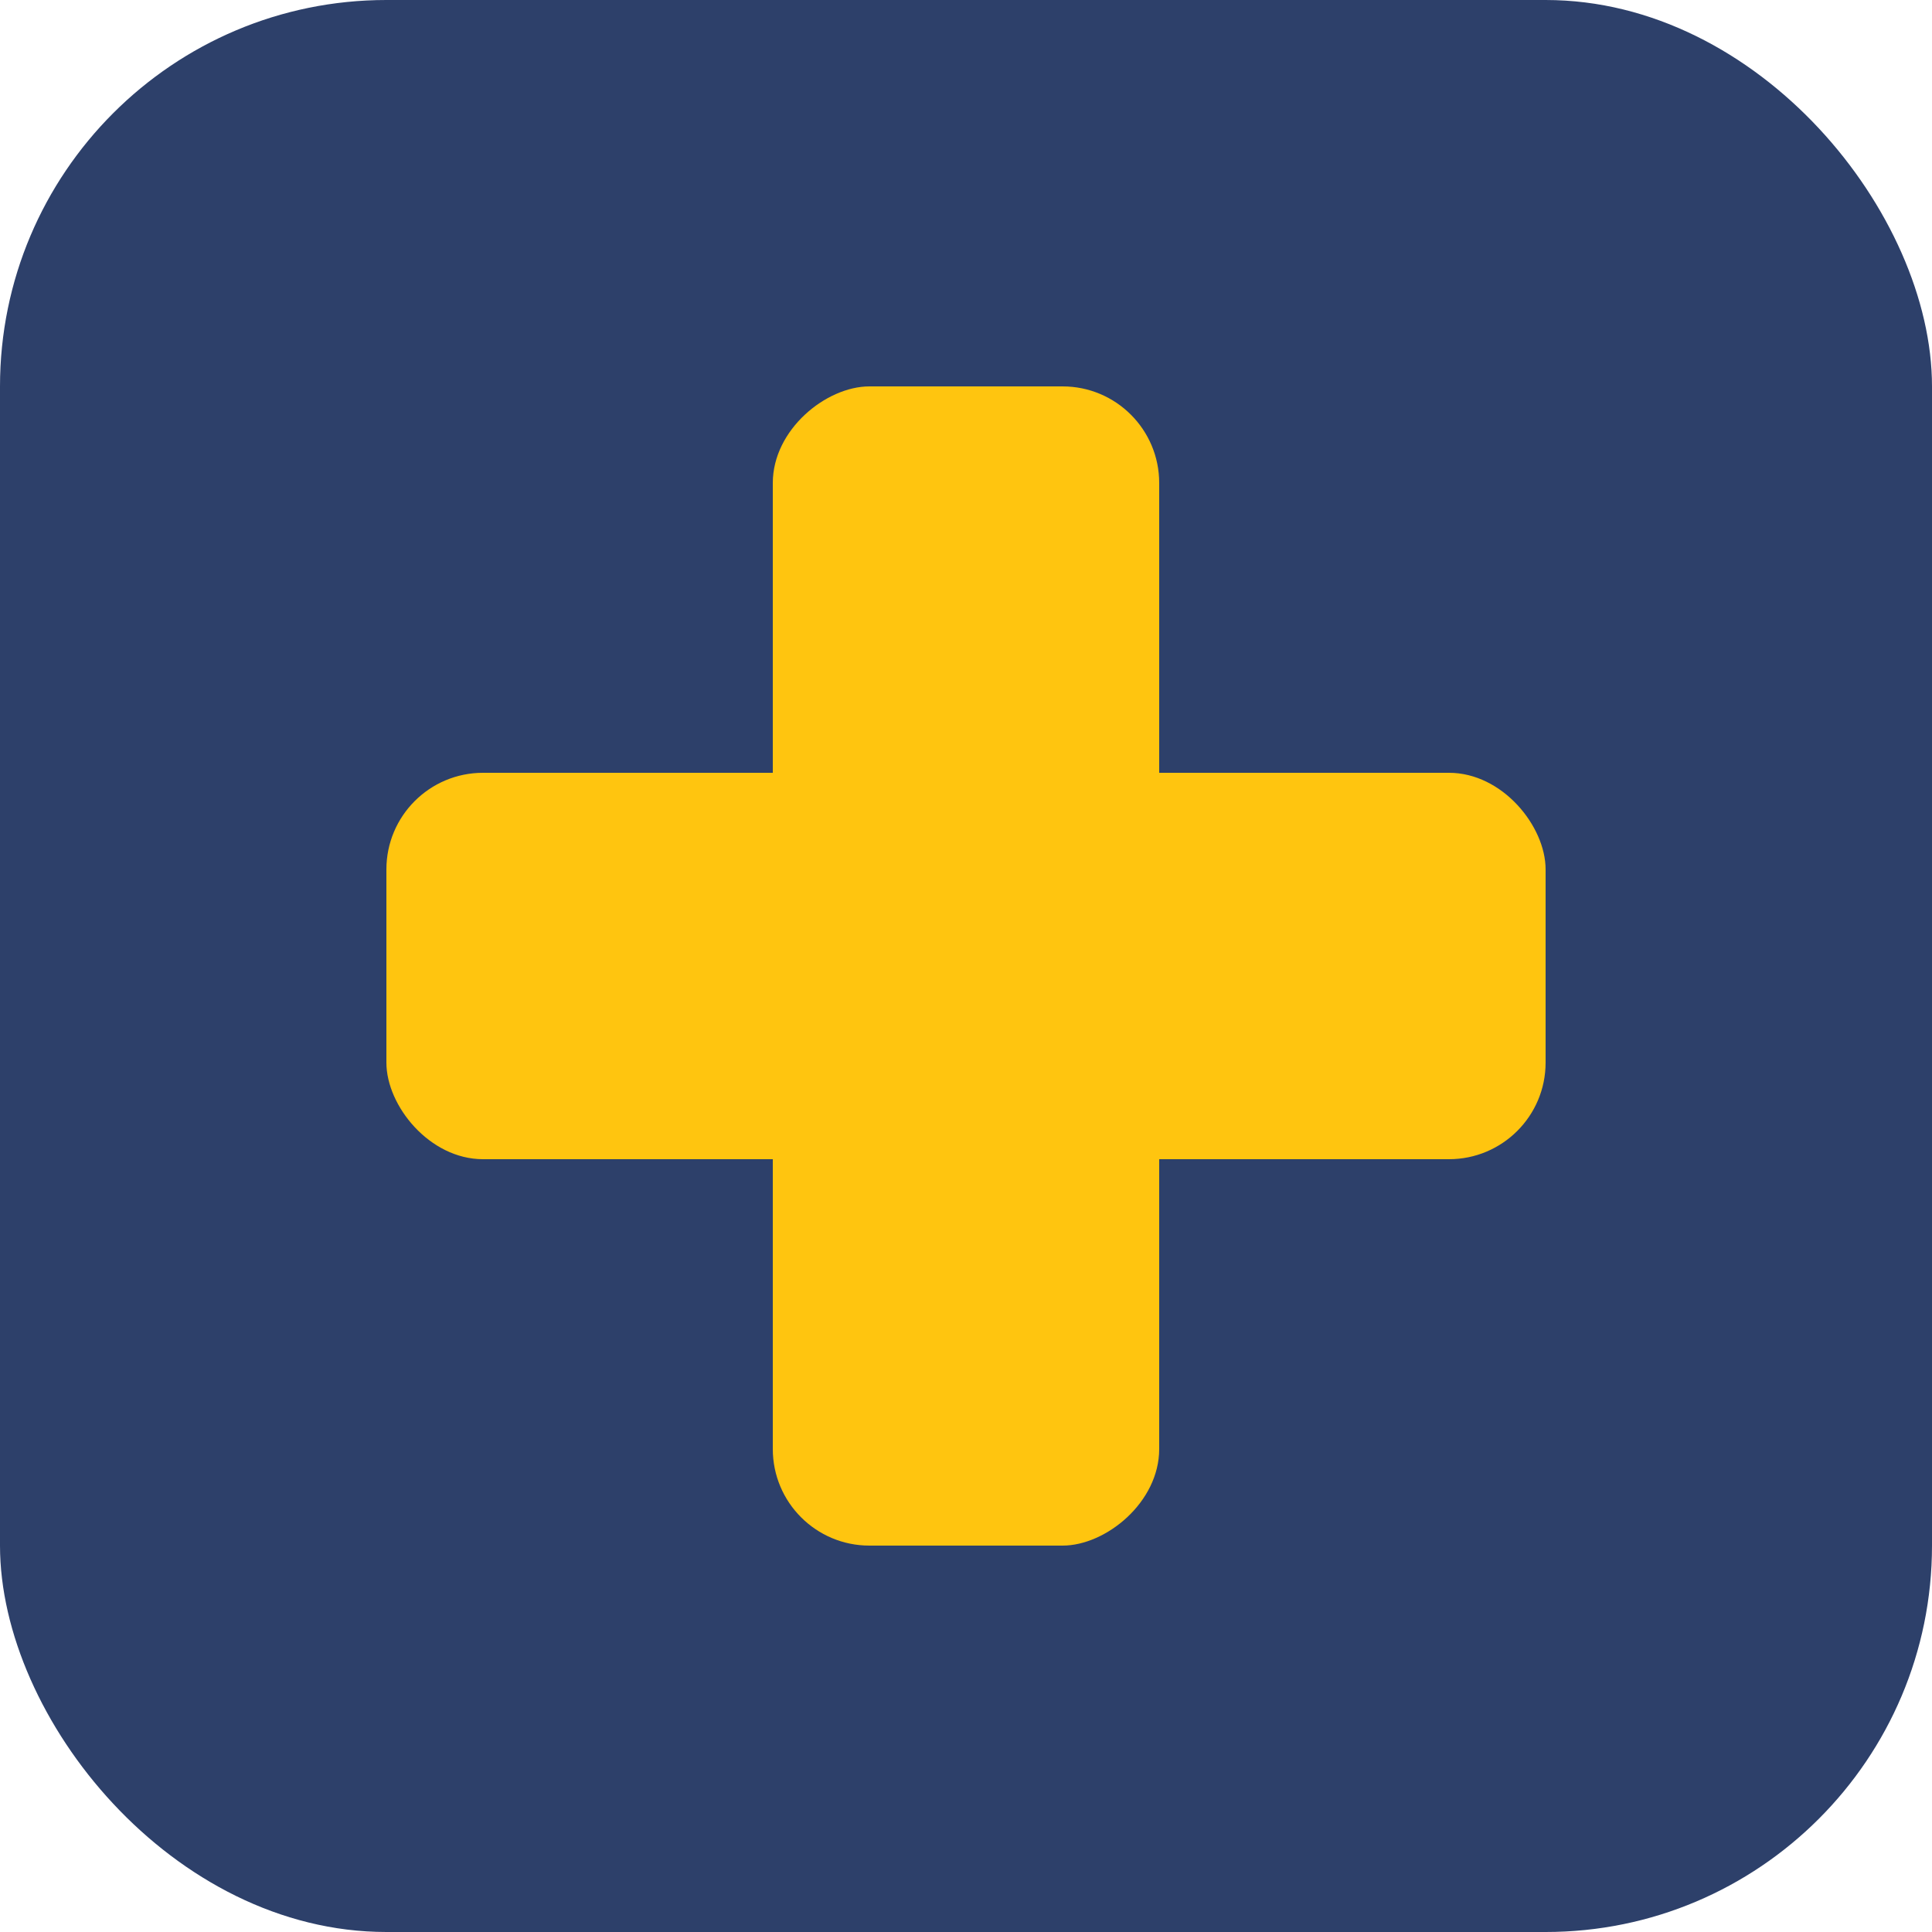 <?xml version="1.0" encoding="UTF-8"?>
<svg width="40px" height="40px" viewBox="0 0 40 40" version="1.1" xmlns="http://www.w3.org/2000/svg" xmlns:xlink="http://www.w3.org/1999/xlink">
    <title>Group 7 Copy</title>
    <g id="01-Consumer-Site---Templates" stroke="none" stroke-width="1" fill="none" fill-rule="evenodd">
        <g id="Group-7-Copy">
            <rect id="Rectangle-Copy-3" fill="#2D406A" x="0" y="0" width="40" height="40" rx="8"></rect>
            <rect id="Rectangle-Copy-5" fill="#FFC50F" x="8" y="16" width="24" height="8" rx="2"></rect>
            <rect id="Rectangle-Copy-5" fill="#FFC50F" transform="translate(20, 20) rotate(90) translate(-20, -20) " x="8" y="16" width="24" height="8" rx="2"></rect>
        </g>
    </g>
</svg>